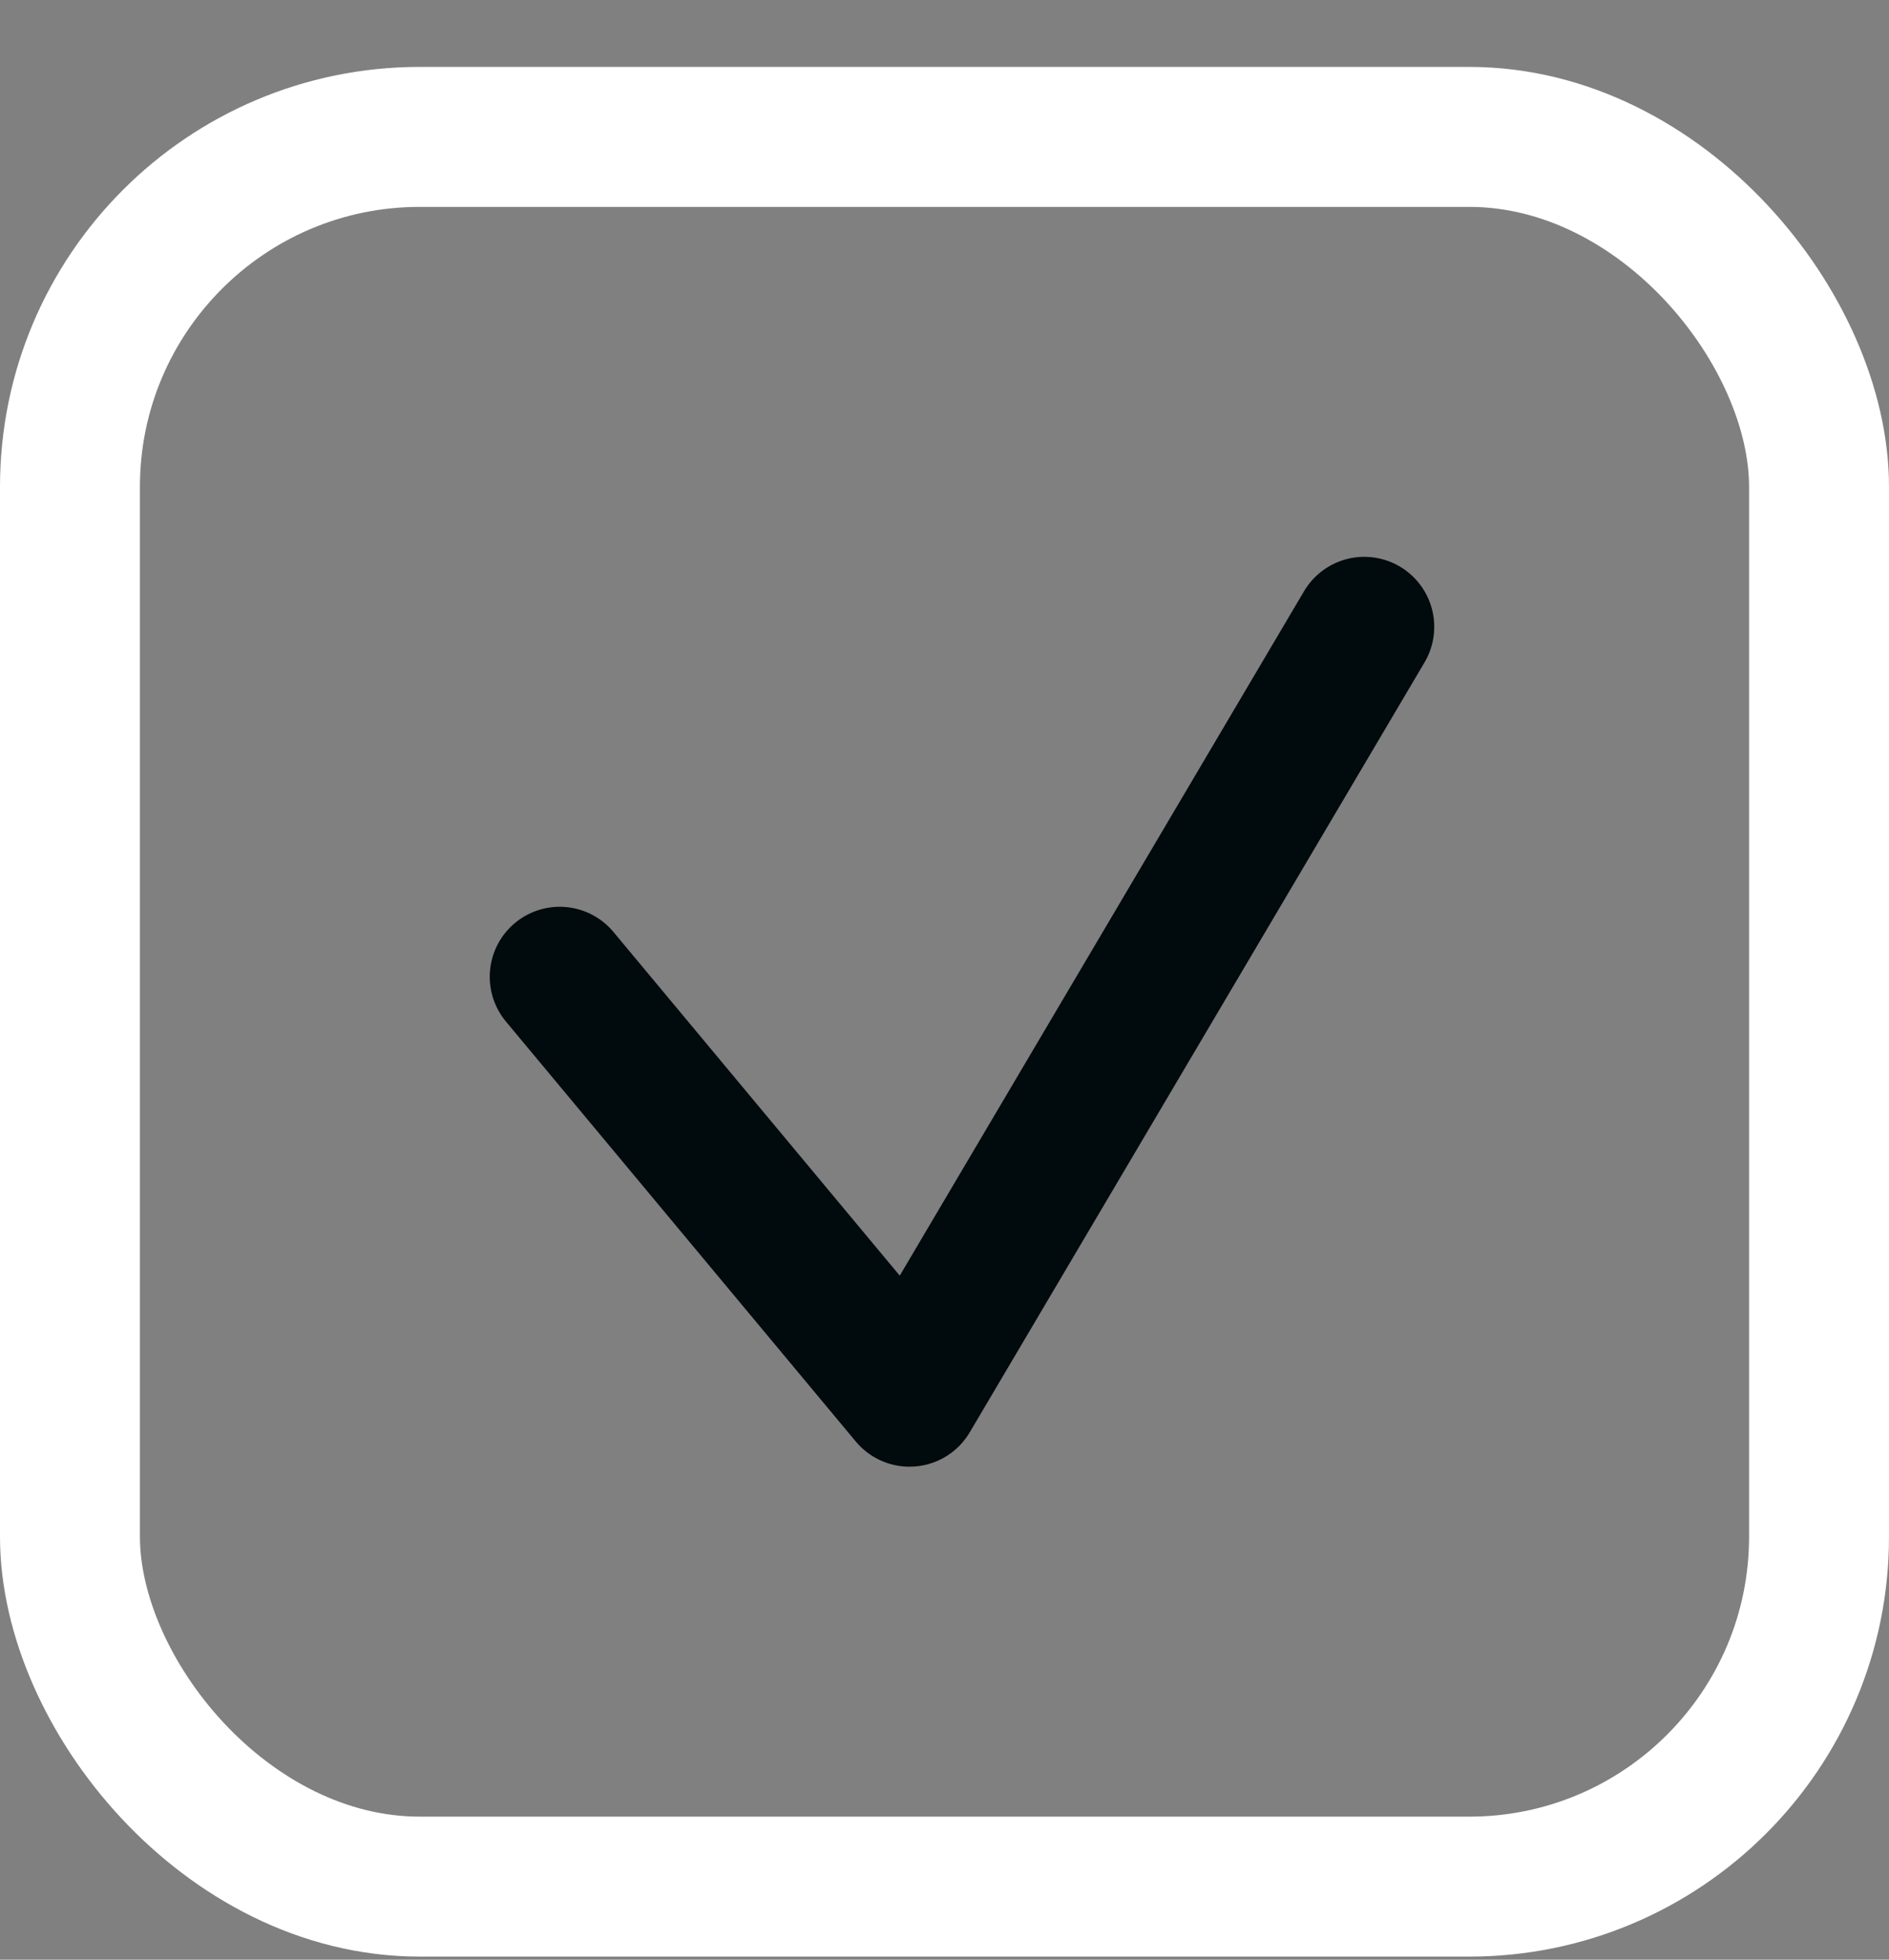 <svg width="27" height="28" viewBox="0 0 27 28" fill="none" xmlns="http://www.w3.org/2000/svg">
<rect x="0" y="0" width="27" height="28" fill="#808080" stroke="none"/>
<rect x="1" y="1.956" width="25" height="25" rx="5" stroke="white" stroke-width="2"/>
<path d="M8 13.956L13 19.956L19.5 8.956" stroke="#010A0D" stroke-width="2" stroke-linecap="round" stroke-linejoin="round"/>
</svg>
